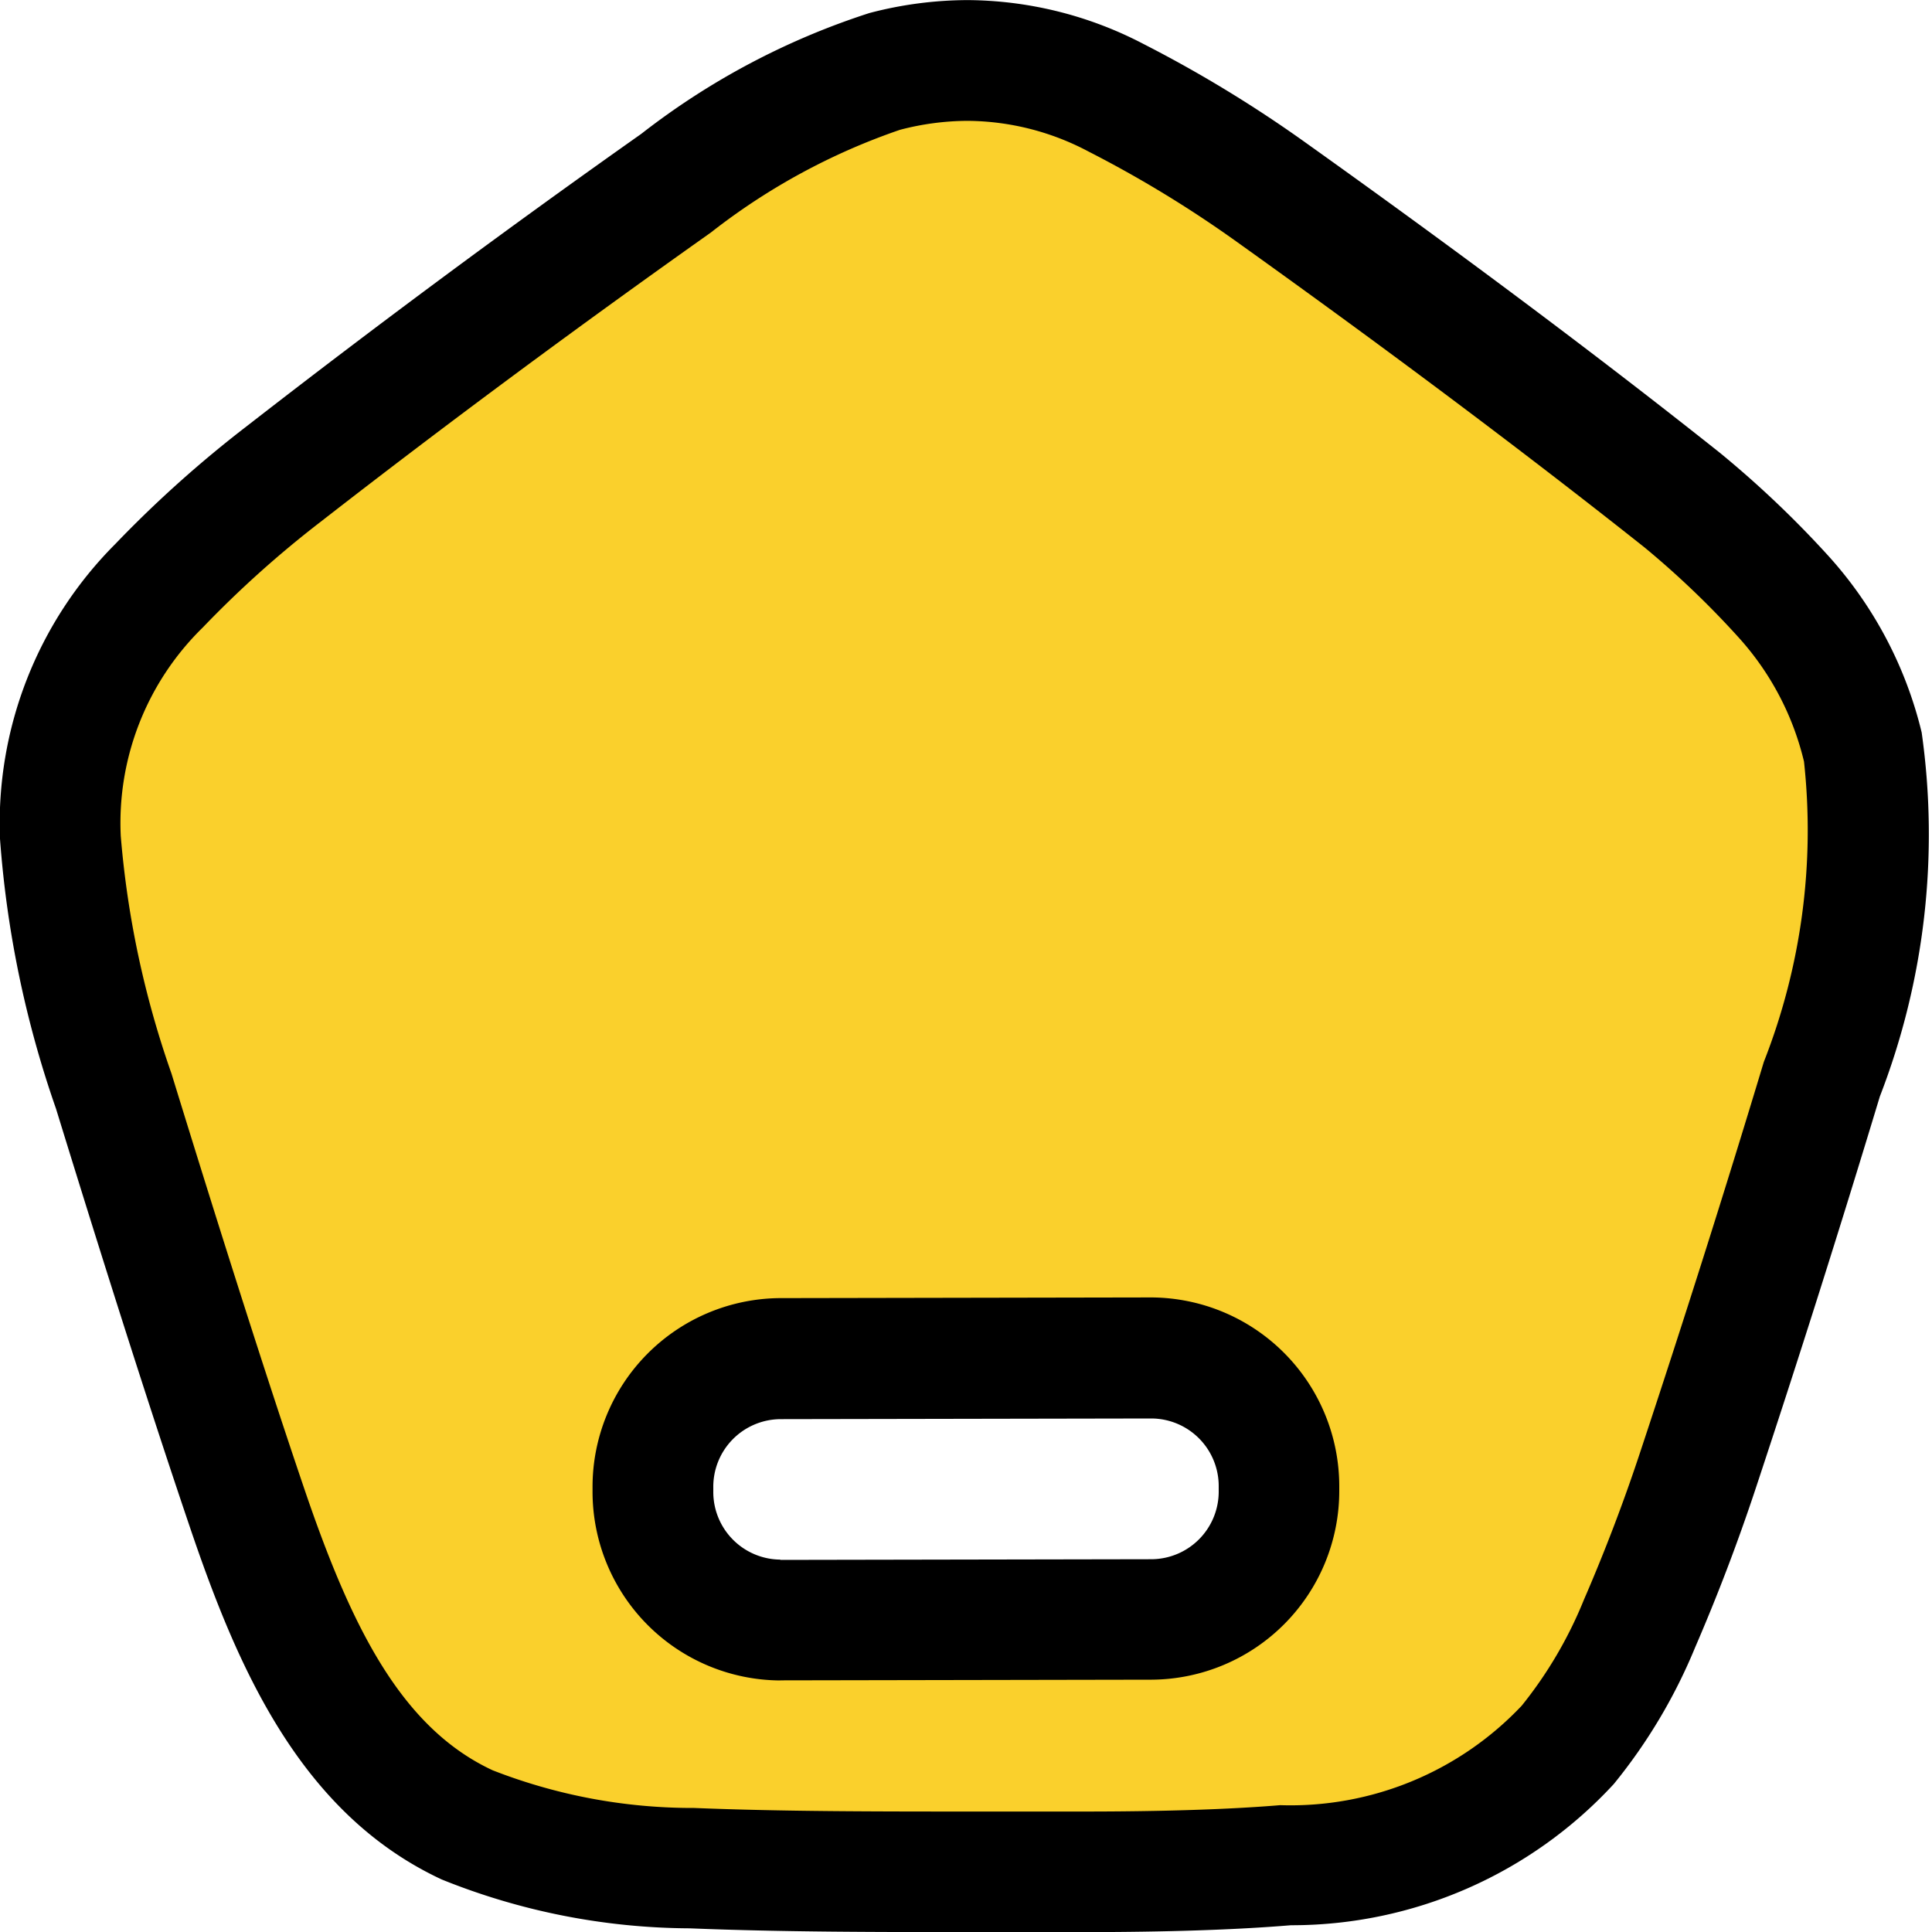 <svg id="home_active" xmlns="http://www.w3.org/2000/svg" width="20" height="20" viewBox="0 0 20 20">
  <rect id="back" width="20" height="20" transform="translate(0)" fill="none"/>
  <path id="Path_23940" data-name="Path 23940" d="M11.13,19.375h-.986c-1.083,0-2.055,0-2.981-.037a6.183,6.183,0,0,1-2.327-.448c-1.279-.6-1.85-2.015-2.284-3.3-.379-1.117-.841-2.563-1.374-4.3A10.314,10.314,0,0,1,.627,8.666a3.46,3.46,0,0,1,1.018-2.6A11.539,11.539,0,0,1,2.937,4.906C4.262,3.875,5.628,2.863,7,1.9A7.167,7.167,0,0,1,9.158.739a3.416,3.416,0,0,1,.859-.114,3.311,3.311,0,0,1,1.534.387,12.662,12.662,0,0,1,1.609.978c1.59,1.136,3.02,2.208,4.248,3.185A10.017,10.017,0,0,1,18.469,6.18a3.529,3.529,0,0,1,.817,1.551,7.021,7.021,0,0,1-.425,3.439c-.409,1.354-.842,2.721-1.287,4.062-.177.532-.379,1.062-.6,1.575a4.963,4.963,0,0,1-.741,1.253,3.885,3.885,0,0,1-2.92,1.246c-.545.046-1.252.069-2.1.069H11.13ZM8.075,14.061a1.3,1.3,0,0,0-.936.4,1.332,1.332,0,0,0-.38.939v.04a1.328,1.328,0,0,0,1.319,1.331l3.849-.007a1.328,1.328,0,0,0,1.316-1.336v-.04a1.328,1.328,0,0,0-1.319-1.331h0l-3.846.007Z" transform="translate(0 0.001)" fill="#FAD02C"/>
  <path id="Home" d="M10.018,1.25a2.705,2.705,0,0,1,1.251.318A12.048,12.048,0,0,1,12.8,2.5c1.581,1.13,3,2.195,4.223,3.165A9.259,9.259,0,0,1,18,6.6a2.924,2.924,0,0,1,.675,1.283,6.558,6.558,0,0,1-.416,3.109c-.407,1.349-.839,2.71-1.282,4.046-.17.514-.366,1.027-.581,1.523a4.348,4.348,0,0,1-.643,1.095,3.293,3.293,0,0,1-2.5,1.03c-.528.044-1.218.066-2.048.066H10.148c-1.079,0-2.046,0-2.962-.037a5.685,5.685,0,0,1-2.086-.39c-.95-.442-1.468-1.492-1.956-2.932-.377-1.111-.837-2.552-1.369-4.281a9.82,9.82,0,0,1-.525-2.46A2.828,2.828,0,0,1,2.1,6.494,10.923,10.923,0,0,1,3.32,5.4C4.637,4.375,6,3.368,7.359,2.406A6.678,6.678,0,0,1,9.316,1.343a2.788,2.788,0,0,1,.7-.093M8.078,17.394h0l3.846-.007a1.954,1.954,0,0,0,1.94-1.962v-.04a1.955,1.955,0,0,0-1.945-1.955h0l-3.846.007A1.954,1.954,0,0,0,6.134,15.4v.04a1.954,1.954,0,0,0,1.944,1.955M10.018,0A4.027,4.027,0,0,0,9,.134,7.662,7.662,0,0,0,6.638,1.385Q4.561,2.851,2.553,4.412A12.124,12.124,0,0,0,1.195,5.629,4.091,4.091,0,0,0,0,8.682a10.849,10.849,0,0,0,.58,2.795q.807,2.623,1.38,4.314c.491,1.452,1.14,2.978,2.612,3.664a6.938,6.938,0,0,0,2.568.506C8.1,20,9.114,20,10.148,20h1.063q1.3,0,2.153-.071a4.537,4.537,0,0,0,3.342-1.462,5.62,5.62,0,0,0,.841-1.412q.346-.8.621-1.627.673-2.03,1.292-4.078a7.514,7.514,0,0,0,.433-3.769,4.184,4.184,0,0,0-.958-1.819A10.571,10.571,0,0,0,17.8,4.683q-1.865-1.482-4.274-3.2A13.27,13.27,0,0,0,11.837.454,3.978,3.978,0,0,0,10.018,0ZM8.078,16.144a.7.7,0,0,1-.694-.707V15.4a.7.7,0,0,1,.692-.71l3.846-.007h0a.7.7,0,0,1,.694.707v.04a.7.7,0,0,1-.692.71l-3.846.007Z" transform="translate(0 0.001)"/>
</svg>
